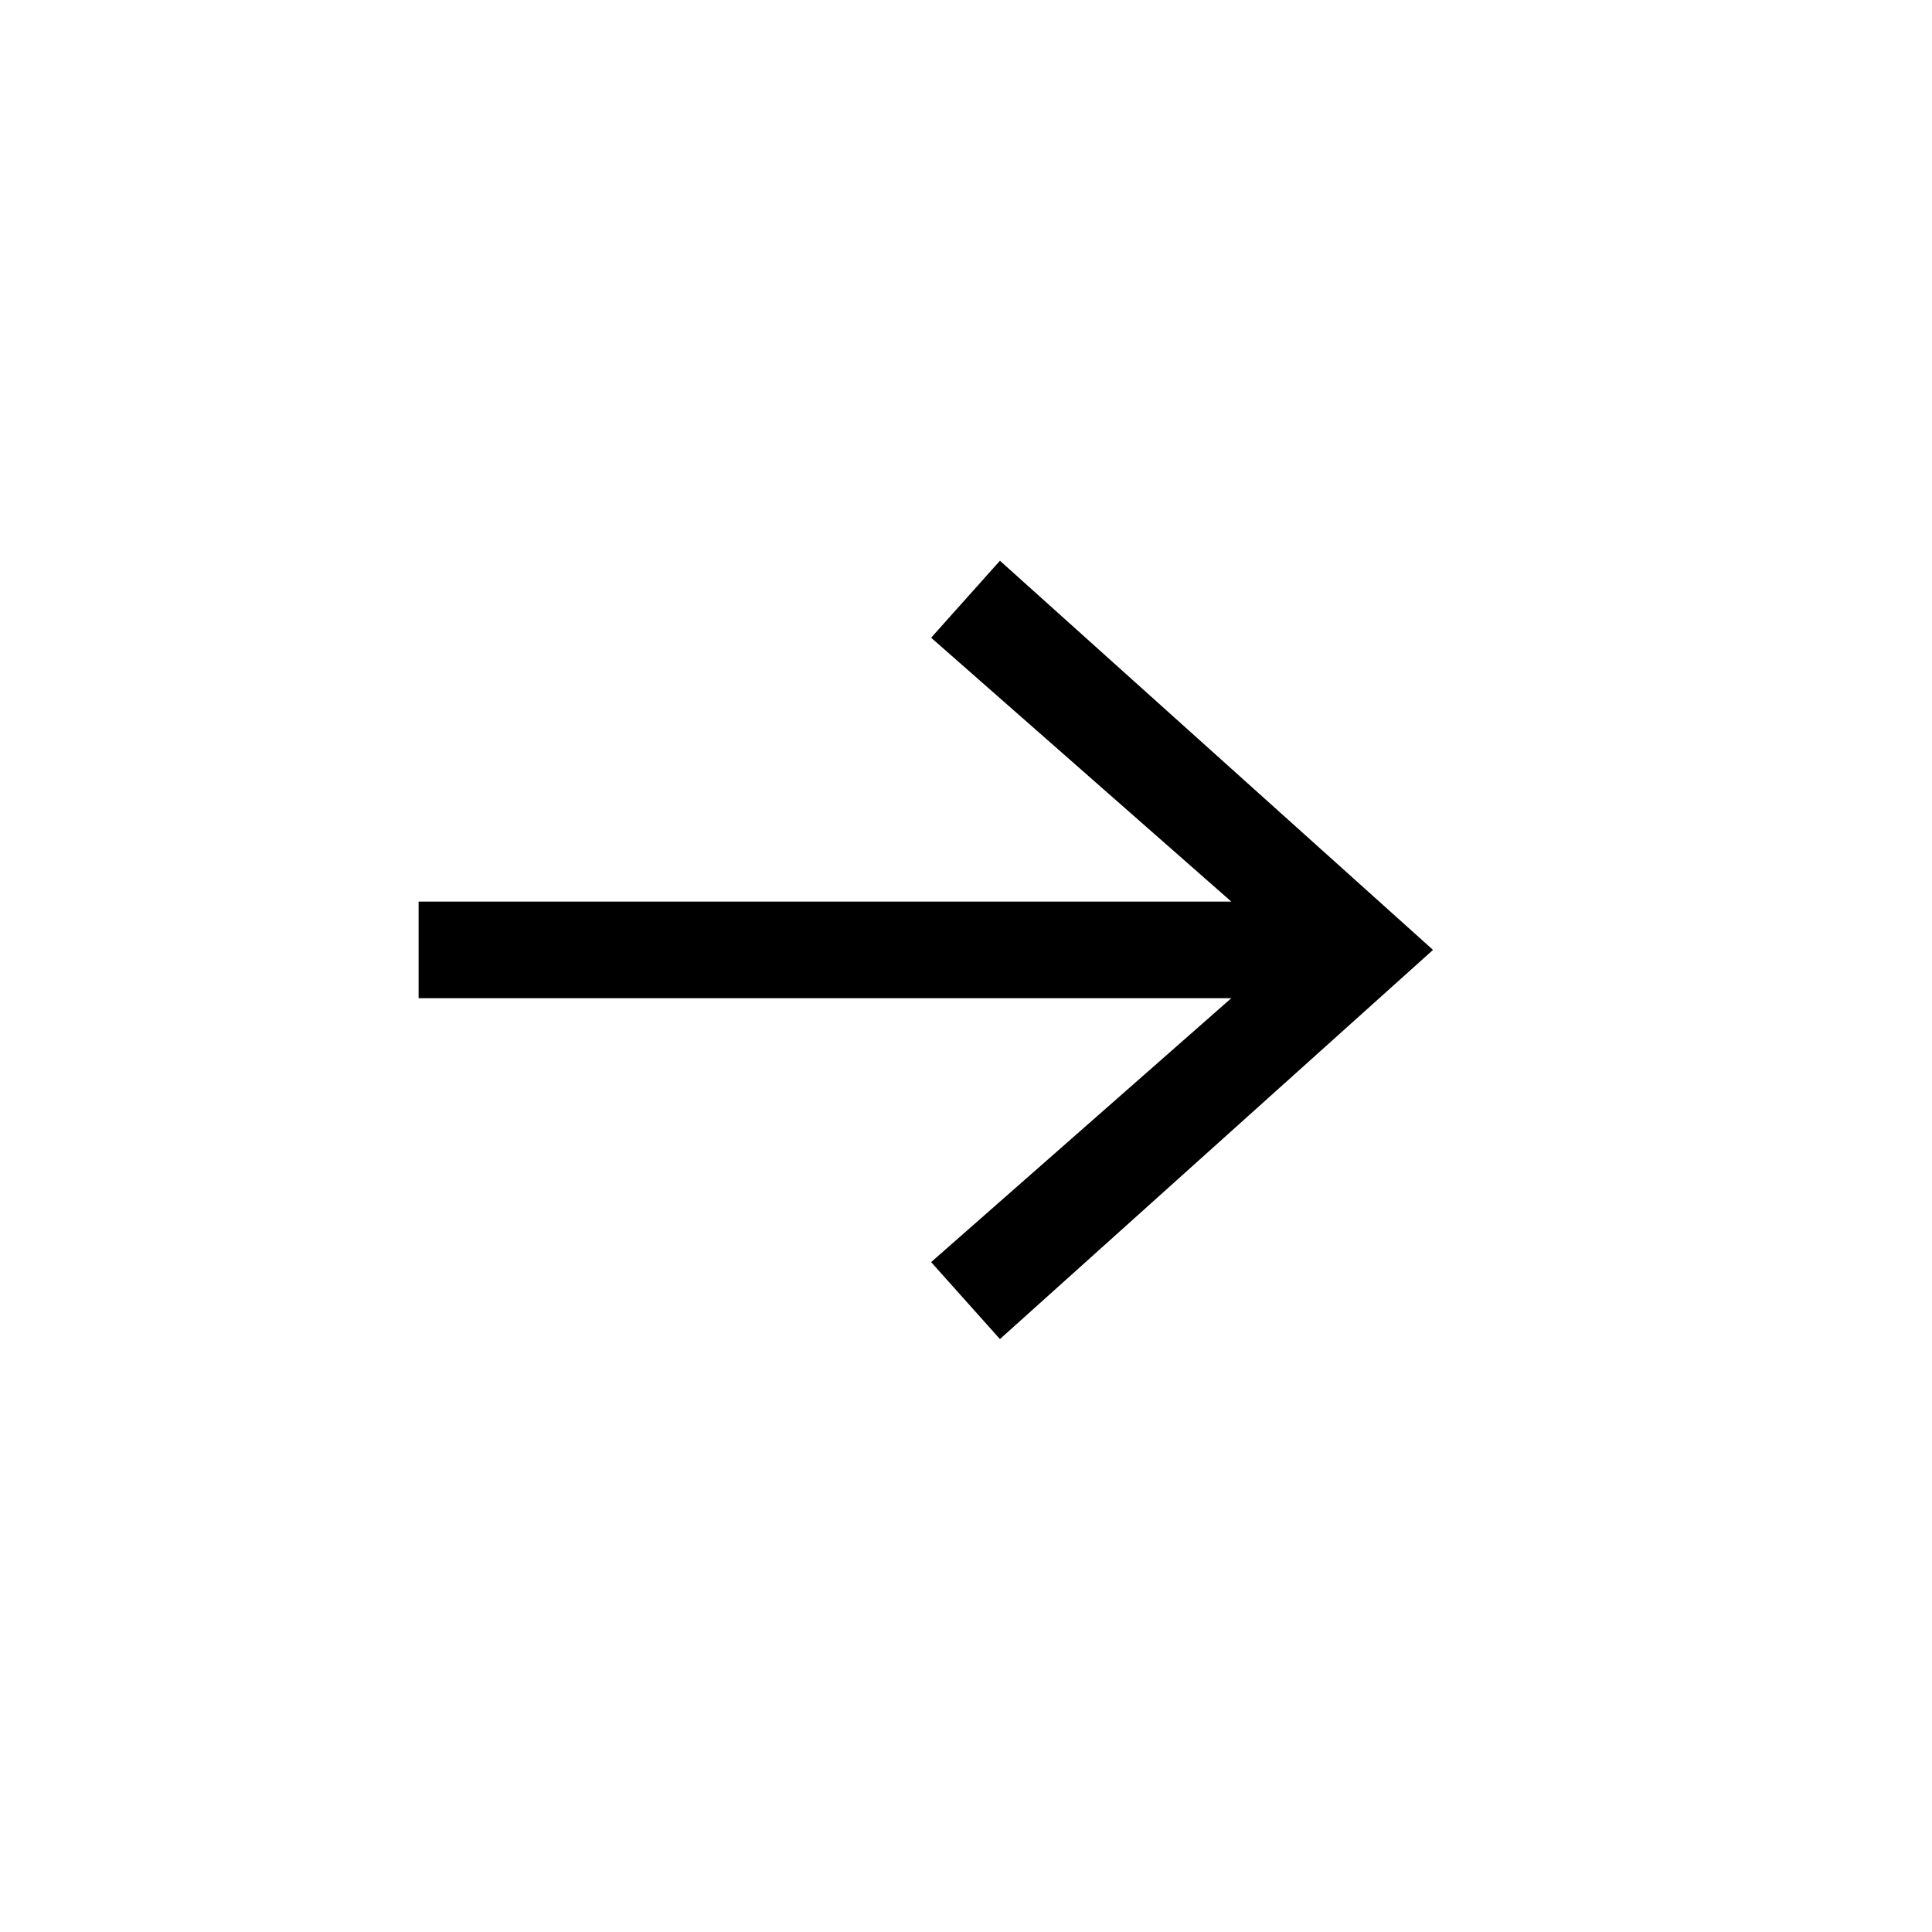 <?xml version="1.0" encoding="utf-8"?>
<!-- Generator: Adobe Illustrator 16.0.0, SVG Export Plug-In . SVG Version: 6.00 Build 0)  -->
<!DOCTYPE svg PUBLIC "-//W3C//DTD SVG 1.1//EN" "http://www.w3.org/Graphics/SVG/1.1/DTD/svg11.dtd">
<svg version="1.1" xmlns="http://www.w3.org/2000/svg" xmlns:xlink="http://www.w3.org/1999/xlink" x="0px" y="0px" width="60px"
	 height="60px" viewBox="0 0 60 60" enable-background="new 0 0 60 60" xml:space="preserve">
<g id="Layer_1" display="none">
	<polygon display="inline" points="30.977,43 46,29.5 30.977,16 27.5,19.89 35.588,27 12,27 12,32 35.588,32 27.5,39.111 	"/>
</g>
<g id="Layer_2">
	<polygon points="31.054,17.414 28.917,19.805 36.248,26.249 38.24,28 35.588,28 13,28 13,31 35.588,31 38.239,31 36.248,32.751 
		28.917,39.196 31.054,41.586 44.504,29.5 	"/>
</g>
</svg>
